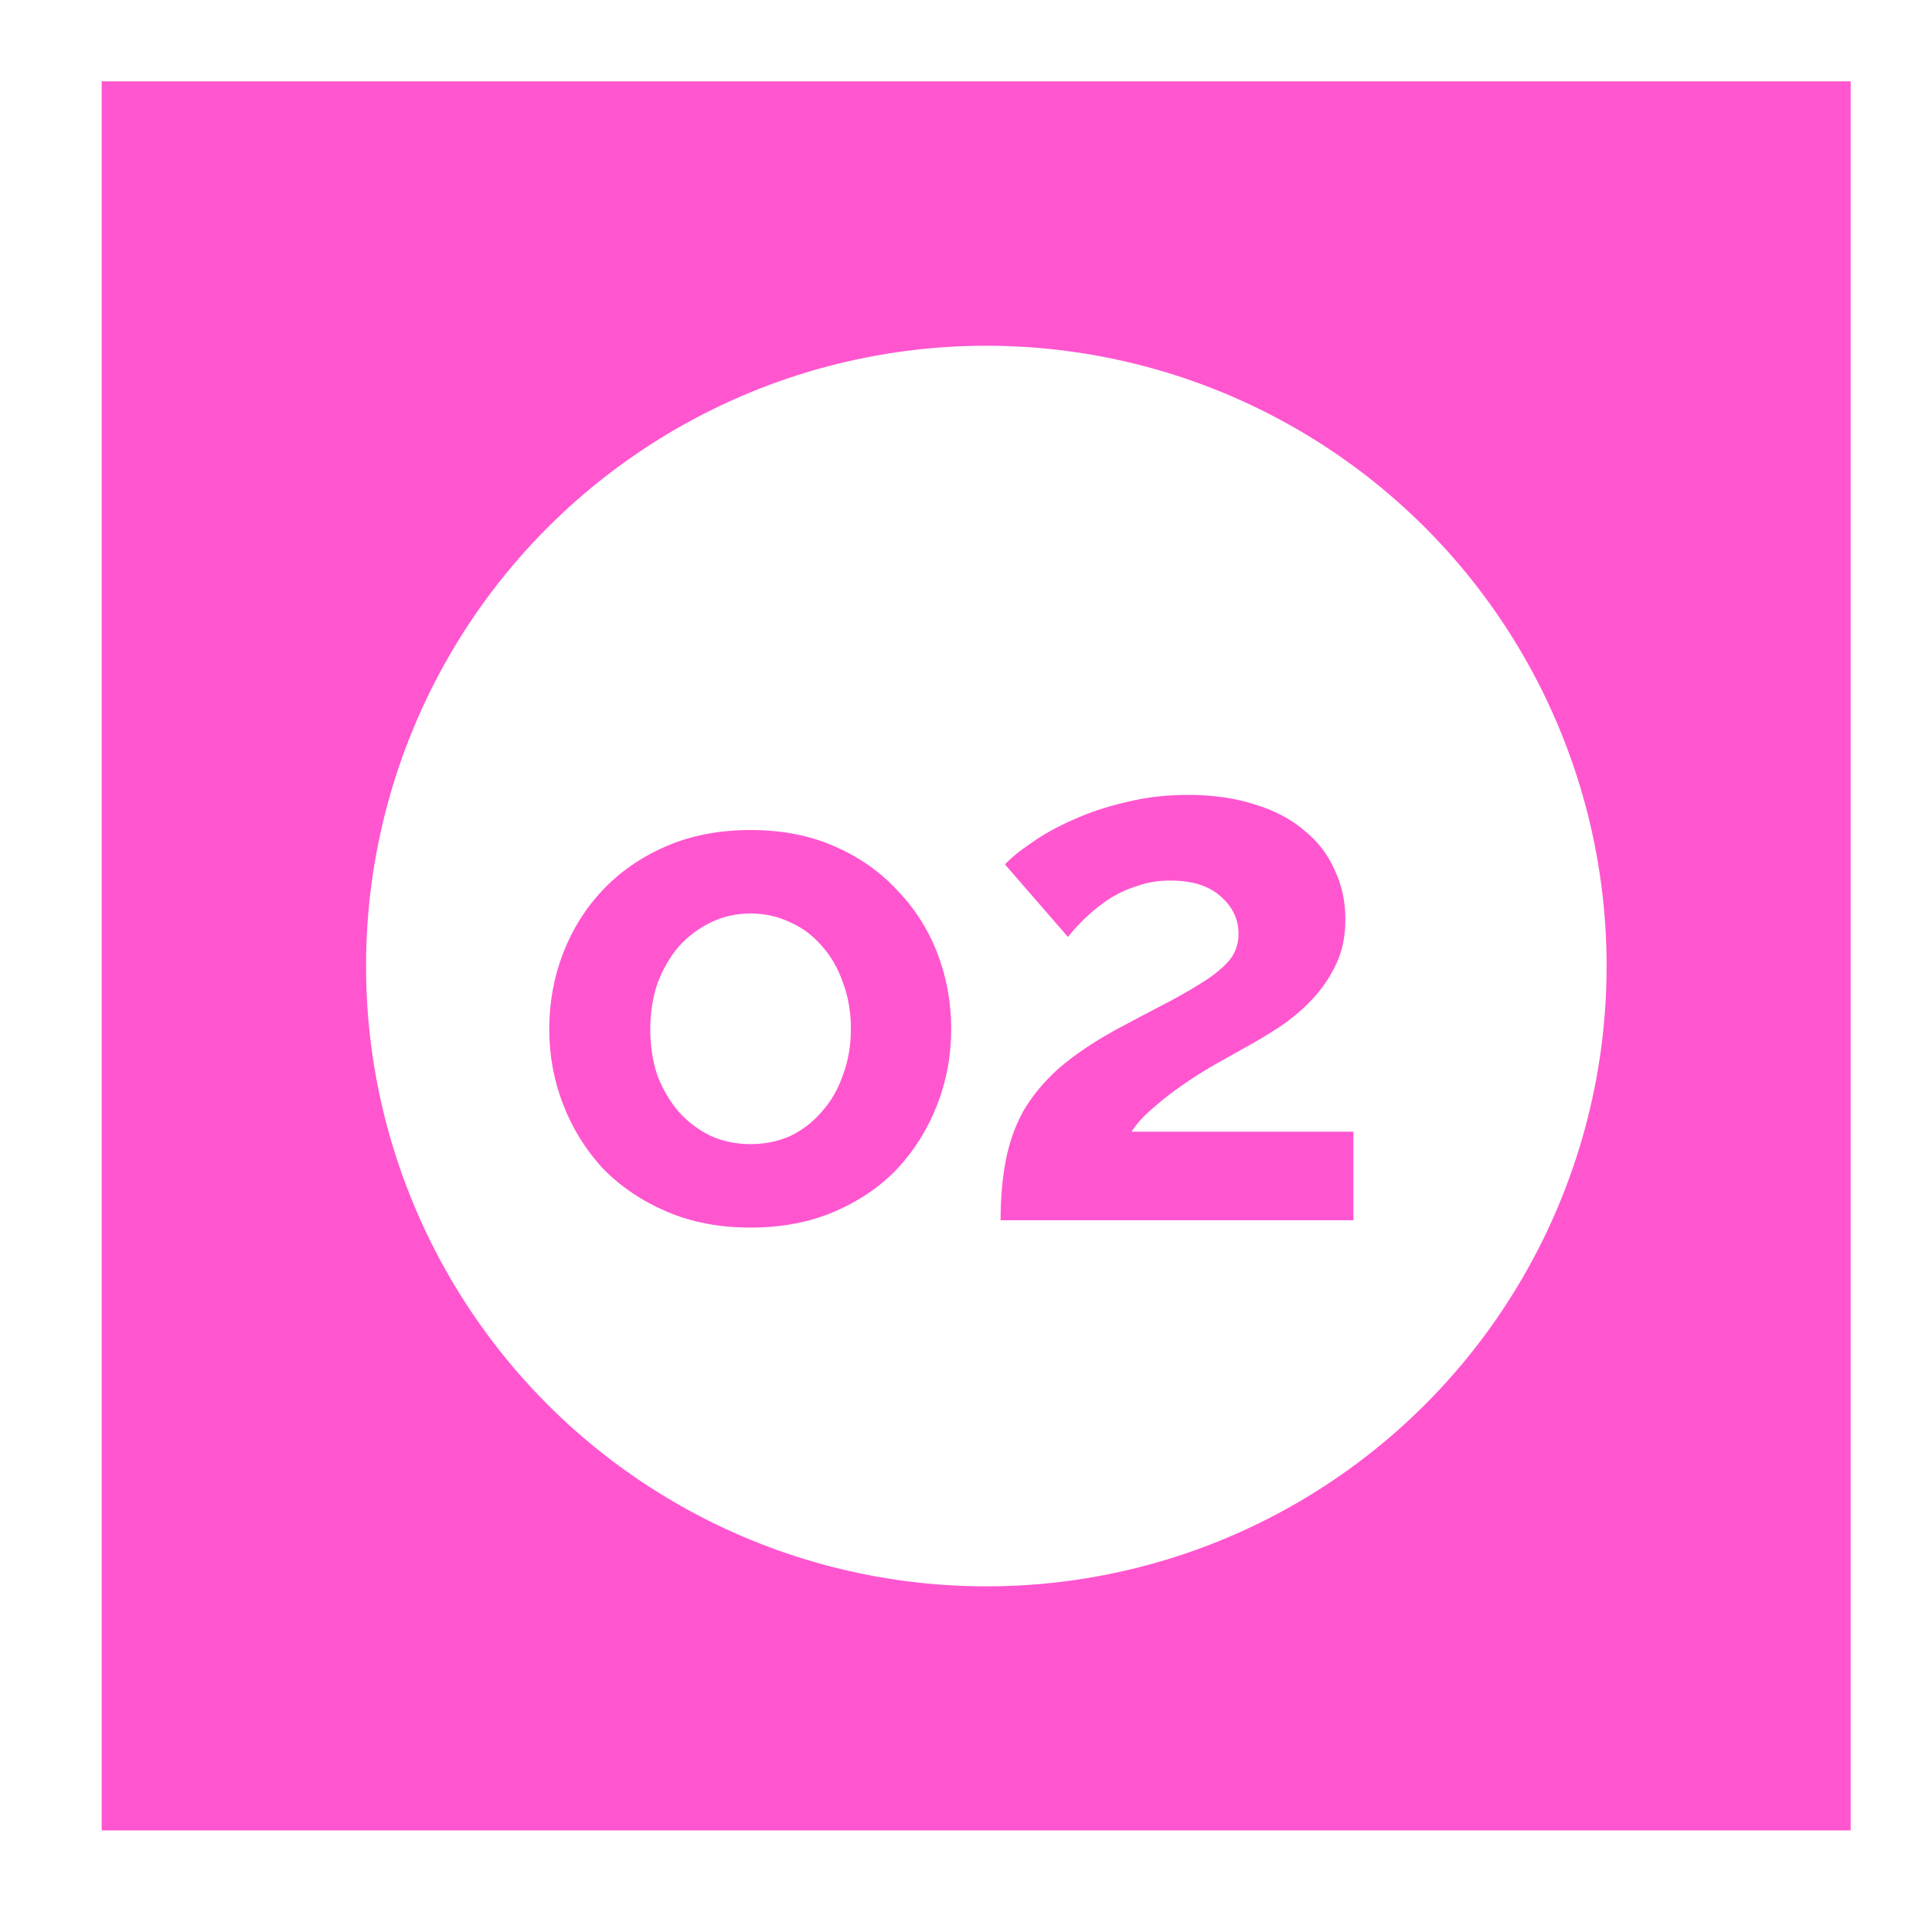 <svg width="95" height="94" viewBox="0 0 95 94" fill="none" xmlns="http://www.w3.org/2000/svg">
<g filter="url(#filter0_d)">
<rect width="86" height="86" fill="#FF56D0"/>
<circle cx="43.5" cy="43.5" r="30.5" fill="white"/>
<path d="M31.908 56.36C30.372 56.36 28.992 56.096 27.768 55.568C26.544 55.04 25.5 54.332 24.636 53.444C23.796 52.532 23.148 51.488 22.692 50.312C22.236 49.136 22.008 47.9 22.008 46.604C22.008 45.284 22.236 44.036 22.692 42.86C23.148 41.684 23.796 40.652 24.636 39.764C25.5 38.852 26.544 38.132 27.768 37.604C28.992 37.076 30.372 36.812 31.908 36.812C33.444 36.812 34.812 37.076 36.012 37.604C37.236 38.132 38.268 38.852 39.108 39.764C39.972 40.652 40.632 41.684 41.088 42.86C41.544 44.036 41.772 45.284 41.772 46.604C41.772 47.9 41.544 49.136 41.088 50.312C40.632 51.488 39.984 52.532 39.144 53.444C38.304 54.332 37.272 55.04 36.048 55.568C34.824 56.096 33.444 56.36 31.908 56.36ZM26.976 46.604C26.976 47.444 27.096 48.212 27.336 48.908C27.6 49.58 27.948 50.168 28.38 50.672C28.836 51.176 29.364 51.572 29.964 51.86C30.564 52.124 31.212 52.256 31.908 52.256C32.604 52.256 33.252 52.124 33.852 51.86C34.452 51.572 34.968 51.176 35.4 50.672C35.856 50.168 36.204 49.568 36.444 48.872C36.708 48.176 36.84 47.408 36.84 46.568C36.84 45.752 36.708 44.996 36.444 44.3C36.204 43.604 35.856 43.004 35.4 42.5C34.968 41.996 34.452 41.612 33.852 41.348C33.252 41.06 32.604 40.916 31.908 40.916C31.212 40.916 30.564 41.06 29.964 41.348C29.364 41.636 28.836 42.032 28.38 42.536C27.948 43.04 27.6 43.64 27.336 44.336C27.096 45.032 26.976 45.788 26.976 46.604ZM44.2 56C44.2 54.92 44.284 53.948 44.452 53.084C44.62 52.196 44.908 51.38 45.316 50.636C45.748 49.892 46.324 49.196 47.044 48.548C47.788 47.9 48.724 47.264 49.852 46.64C50.836 46.112 51.7 45.656 52.444 45.272C53.212 44.864 53.848 44.492 54.352 44.156C54.856 43.82 55.24 43.484 55.504 43.148C55.768 42.788 55.9 42.38 55.9 41.924C55.9 41.204 55.612 40.592 55.036 40.088C54.46 39.56 53.632 39.296 52.552 39.296C51.976 39.296 51.448 39.38 50.968 39.548C50.488 39.692 50.032 39.896 49.6 40.16C49.192 40.424 48.808 40.724 48.448 41.06C48.112 41.372 47.8 41.708 47.512 42.068L44.416 38.504C44.728 38.168 45.172 37.808 45.748 37.424C46.324 37.016 46.996 36.644 47.764 36.308C48.556 35.948 49.42 35.66 50.356 35.444C51.316 35.204 52.336 35.084 53.416 35.084C54.64 35.084 55.732 35.24 56.692 35.552C57.652 35.84 58.456 36.26 59.104 36.812C59.776 37.34 60.28 37.988 60.616 38.756C60.976 39.5 61.156 40.316 61.156 41.204C61.156 42.044 61 42.788 60.688 43.436C60.376 44.084 59.98 44.66 59.5 45.164C59.02 45.668 58.492 46.112 57.916 46.496C57.364 46.856 56.824 47.18 56.296 47.468C55.864 47.708 55.372 47.984 54.82 48.296C54.268 48.608 53.716 48.956 53.164 49.34C52.636 49.7 52.144 50.084 51.688 50.492C51.232 50.876 50.884 51.26 50.644 51.644H61.552V56H44.2Z" fill="#FF56D0"/>
</g>
<defs>
<filter id="filter0_d" x="0" y="0" width="95" height="94" filterUnits="userSpaceOnUse" color-interpolation-filters="sRGB">
<feFlood flood-opacity="0" result="BackgroundImageFix"/>
<feColorMatrix in="SourceAlpha" type="matrix" values="0 0 0 0 0 0 0 0 0 0 0 0 0 0 0 0 0 0 127 0"/>
<feOffset dx="5" dy="4"/>
<feGaussianBlur stdDeviation="2"/>
<feColorMatrix type="matrix" values="0 0 0 0 0.89 0 0 0 0 0.756 0 0 0 0 0.278 0 0 0 0.3 0"/>
<feBlend mode="normal" in2="BackgroundImageFix" result="effect1_dropShadow"/>
<feBlend mode="normal" in="SourceGraphic" in2="effect1_dropShadow" result="shape"/>
</filter>
</defs>
</svg>
